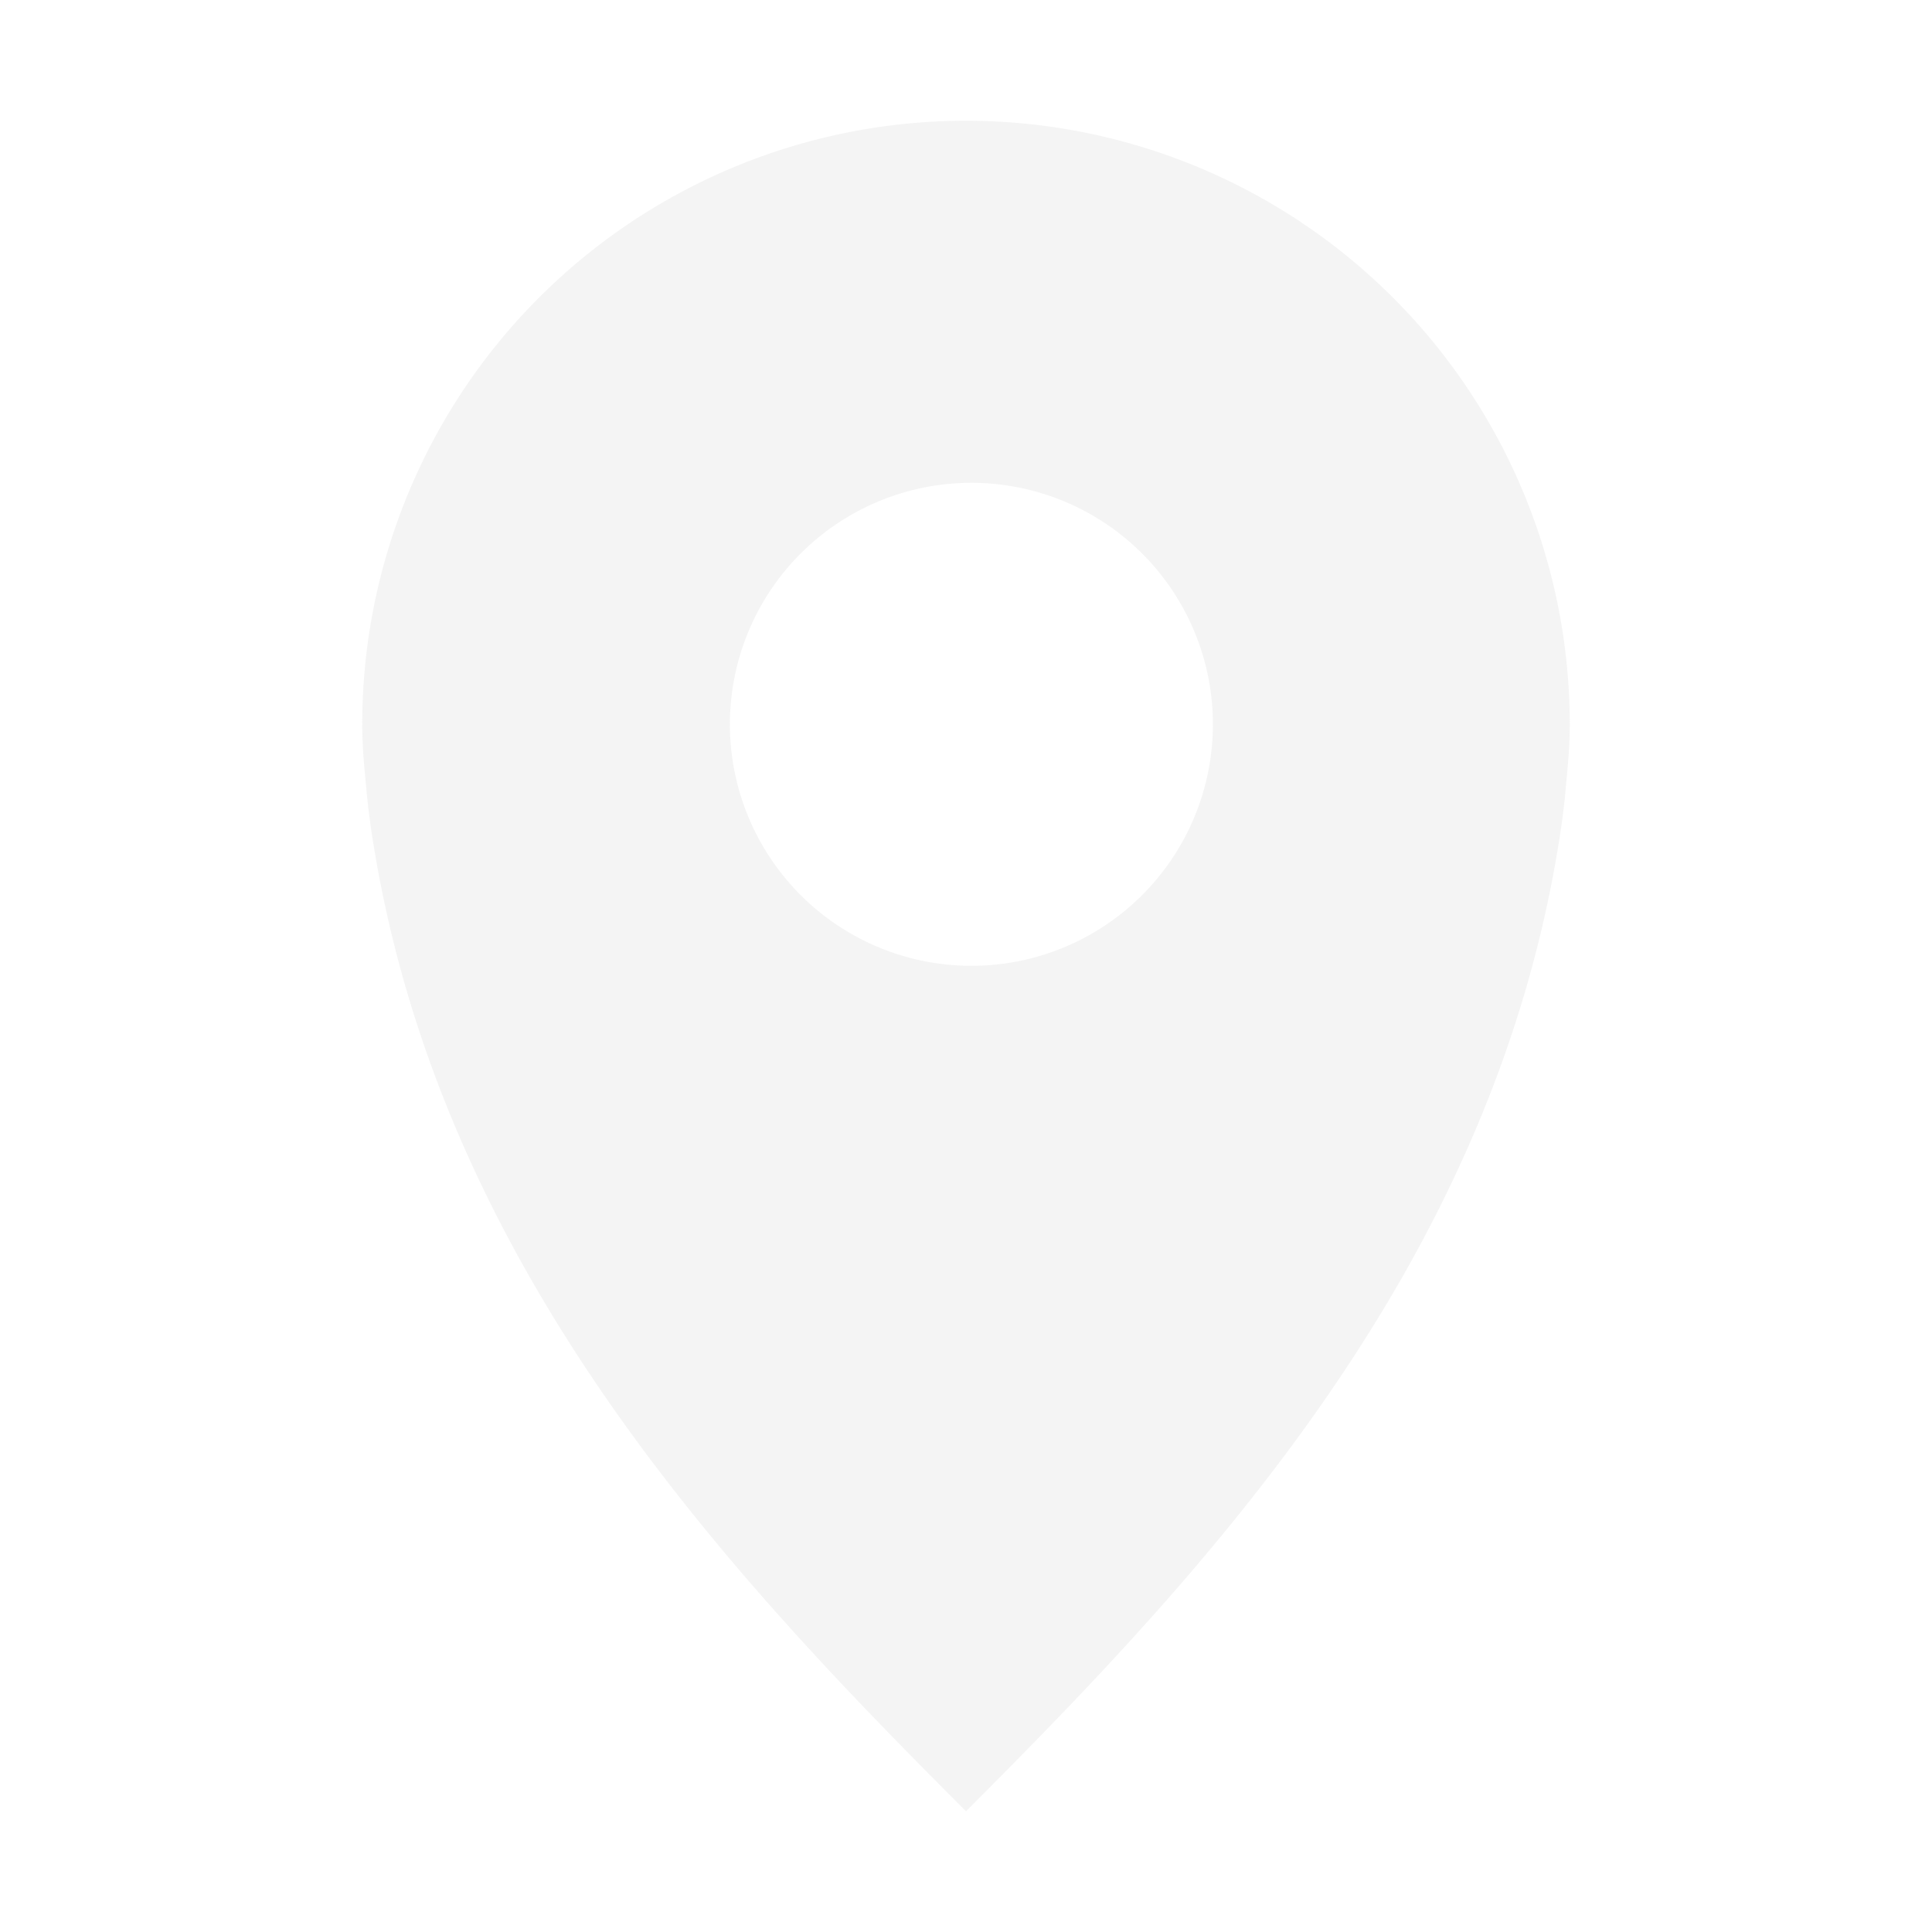<svg width="16" height="16" version="1.1" xmlns="http://www.w3.org/2000/svg">
 <path d="m8 1a5 4.999 0 0 0-5 4.999c0 0.172 0.014 0.332 0.031 0.5 0.014 0.167 0.036 0.336 0.063 0.5 0.572 3.512 2.906 6.002 4.906 8.001 2-2 4.334-4.488 4.906-8.001 0.027-0.164 0.05-0.333 0.063-0.5 0.017-0.168 0.031-0.328 0.031-0.5a5 4.999 0 0 0-5-4.999zm0 2.999a2 2 0 1 1 0 3.999 2 2 0 0 1 0-3.999z" opacity=".35" fill="#dfdfdf"/>
</svg>
